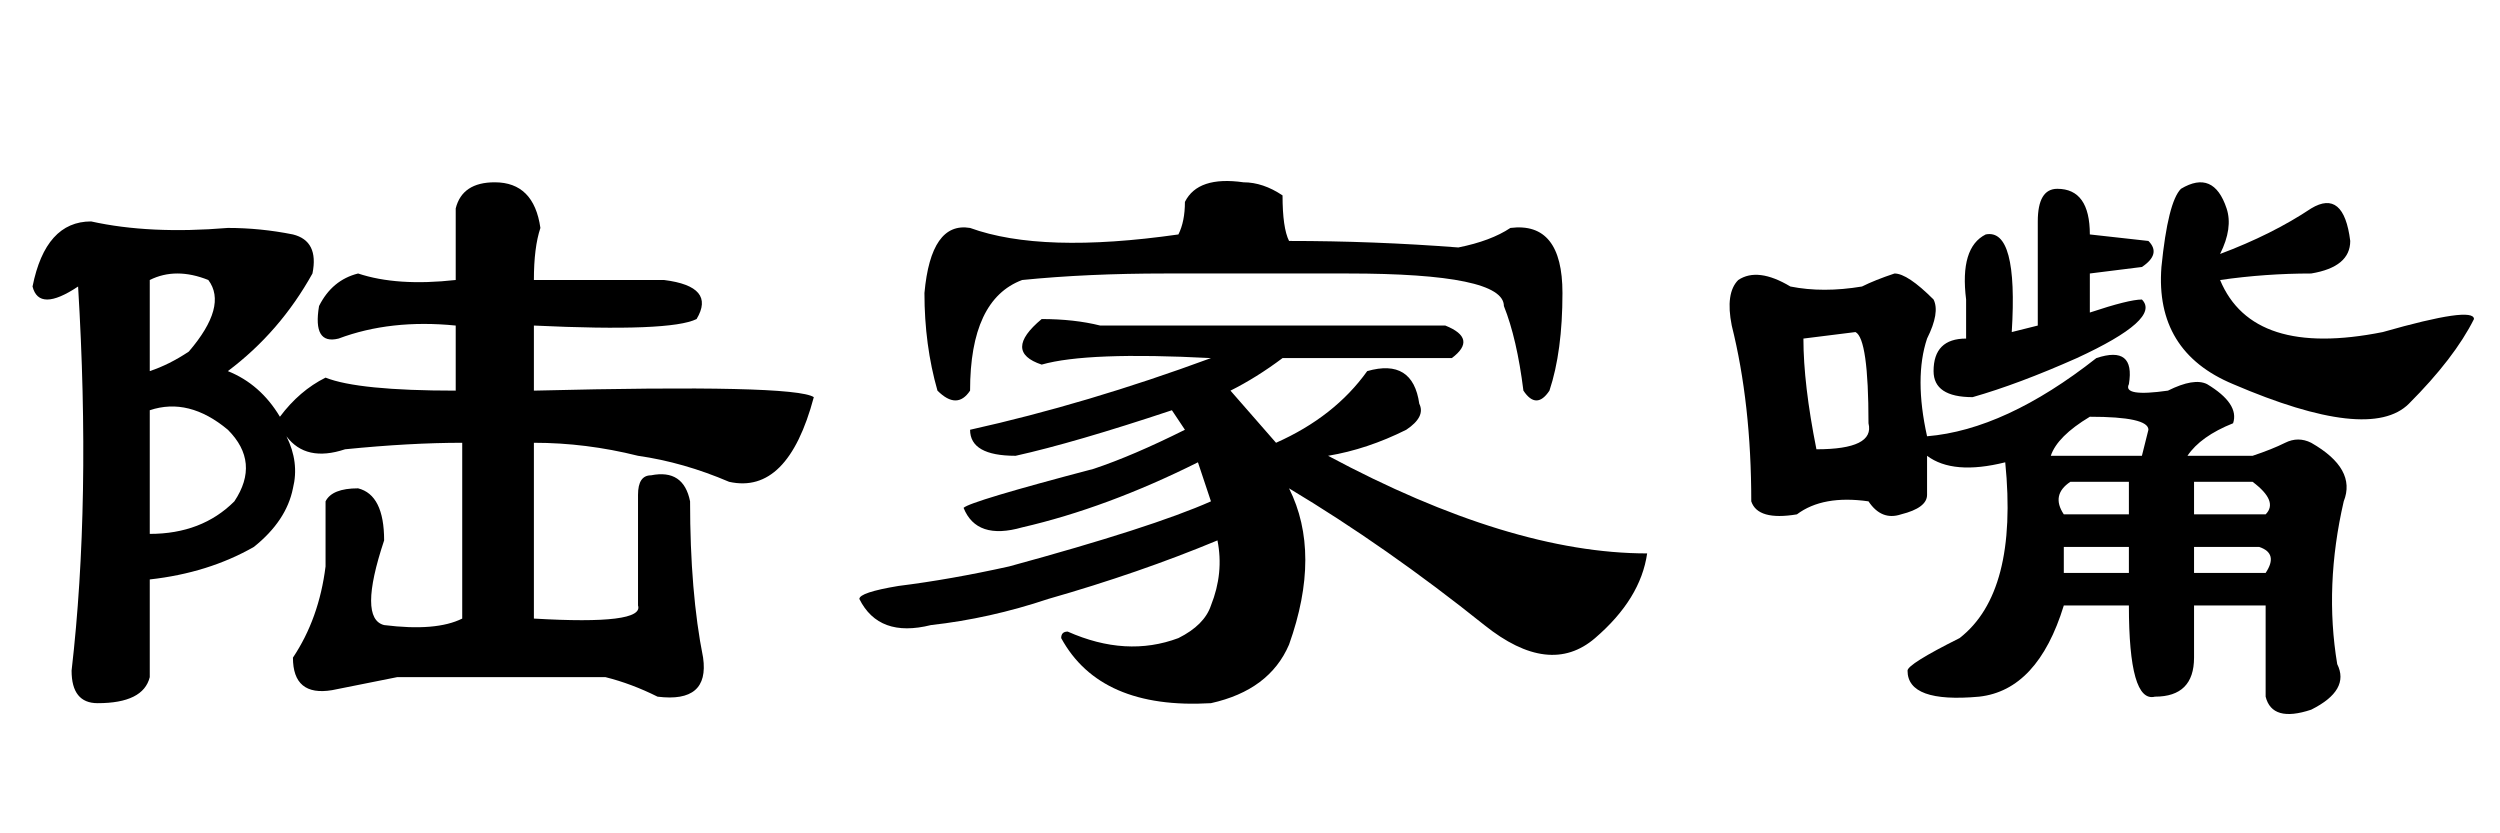 <?xml version='1.0' encoding='UTF-8'?>
<!-- This file was generated by dvisvgm 2.3.5 -->
<svg height='10.5pt' version='1.1' viewBox='-72 -74.133 31.5 10.5' width='31.5pt' xmlns='http://www.w3.org/2000/svg' xmlns:xlink='http://www.w3.org/1999/xlink'>
<defs>
<path d='M5.168 -4.512Q4.43 -4.184 3.855 -4.02Q3.363 -4.02 3.363 -4.348Q3.363 -4.758 3.773 -4.758V-5.25Q3.691 -5.906 4.02 -6.07Q4.43 -6.152 4.348 -4.84L4.676 -4.922V-6.234Q4.676 -6.645 4.922 -6.645Q5.332 -6.645 5.332 -6.07L6.07 -5.988Q6.234 -5.824 5.988 -5.66L5.332 -5.578V-5.086Q5.824 -5.25 5.988 -5.25Q6.234 -5.004 5.168 -4.512ZM5.414 -4.512Q5.906 -4.676 5.824 -4.184Q5.742 -4.02 6.316 -4.102Q6.645 -4.266 6.809 -4.184Q7.219 -3.937 7.137 -3.691Q6.727 -3.527 6.562 -3.281H7.383Q7.629 -3.363 7.793 -3.445T8.121 -3.445Q8.695 -3.117 8.531 -2.707Q8.285 -1.641 8.449 -0.656Q8.613 -0.328 8.121 -0.082Q7.629 0.082 7.547 -0.246V-1.395H6.645V-0.738Q6.645 -0.246 6.152 -0.246Q5.824 -0.164 5.824 -1.395H5.004Q4.676 -0.328 3.937 -0.246Q3.035 -0.164 3.035 -0.574Q3.035 -0.656 3.691 -0.984Q4.43 -1.559 4.266 -3.199Q3.609 -3.035 3.281 -3.281V-2.789Q3.281 -2.625 2.953 -2.543Q2.707 -2.461 2.543 -2.707Q1.969 -2.789 1.641 -2.543Q1.148 -2.461 1.066 -2.707Q1.066 -3.937 0.82 -4.922Q0.738 -5.332 0.902 -5.496Q1.148 -5.66 1.559 -5.414Q1.969 -5.332 2.461 -5.414Q2.625 -5.496 2.871 -5.578Q3.035 -5.578 3.363 -5.25Q3.445 -5.086 3.281 -4.758Q3.117 -4.266 3.281 -3.527Q4.266 -3.609 5.414 -4.512ZM4.84 -3.281H5.988L6.07 -3.609Q6.07 -3.773 5.332 -3.773Q4.922 -3.527 4.84 -3.281ZM6.645 -2.543H7.547Q7.711 -2.707 7.383 -2.953H6.645V-2.543ZM6.645 -1.805H7.547Q7.711 -2.051 7.465 -2.133H6.645V-1.805ZM6.48 -6.645Q6.891 -6.891 7.055 -6.398Q7.137 -6.152 6.973 -5.824Q7.629 -6.07 8.121 -6.398Q8.531 -6.645 8.613 -5.988Q8.613 -5.66 8.121 -5.578Q7.547 -5.578 6.973 -5.496Q7.383 -4.512 9.023 -4.84Q10.172 -5.168 10.172 -5.004Q9.926 -4.512 9.352 -3.937Q8.859 -3.445 7.137 -4.184Q6.152 -4.594 6.234 -5.66Q6.316 -6.48 6.48 -6.645ZM1.887 -3.363Q2.625 -3.363 2.543 -3.691Q2.543 -4.758 2.379 -4.84L1.723 -4.758Q1.723 -4.184 1.887 -3.363ZM5.086 -2.953Q4.84 -2.789 5.004 -2.543H5.824V-2.953H5.086ZM5.004 -2.133V-1.805H5.824V-2.133H5.004Z' id='g0-2916'/>
<path d='M4.266 -3.855Q3.035 -3.445 2.297 -3.281Q1.723 -3.281 1.723 -3.609Q3.199 -3.937 4.758 -4.512Q3.199 -4.594 2.625 -4.43Q2.133 -4.594 2.625 -5.004Q3.035 -5.004 3.363 -4.922H7.711Q8.121 -4.758 7.793 -4.512H5.66Q5.332 -4.266 5.004 -4.102L5.578 -3.445Q6.316 -3.773 6.727 -4.348Q7.301 -4.512 7.383 -3.937Q7.465 -3.773 7.219 -3.609Q6.727 -3.363 6.234 -3.281Q8.531 -2.051 10.254 -2.051Q10.172 -1.477 9.598 -0.984T8.203 -1.148Q6.973 -2.133 5.742 -2.871Q6.152 -2.051 5.742 -0.902Q5.496 -0.328 4.758 -0.164Q3.363 -0.082 2.871 -0.984Q2.871 -1.066 2.953 -1.066Q3.691 -0.738 4.348 -0.984Q4.676 -1.148 4.758 -1.395Q4.922 -1.805 4.84 -2.215Q3.855 -1.805 2.707 -1.477Q1.969 -1.23 1.23 -1.148Q0.574 -0.984 0.328 -1.477Q0.328 -1.559 0.82 -1.641Q1.477 -1.723 2.215 -1.887Q4.02 -2.379 4.758 -2.707L4.594 -3.199Q3.445 -2.625 2.379 -2.379Q1.805 -2.215 1.641 -2.625Q1.723 -2.707 3.281 -3.117Q3.773 -3.281 4.43 -3.609L4.266 -3.855ZM5.168 -6.727Q5.414 -6.727 5.66 -6.562Q5.66 -6.152 5.742 -5.988Q6.809 -5.988 7.875 -5.906Q8.285 -5.988 8.531 -6.152Q9.187 -6.234 9.187 -5.332Q9.187 -4.594 9.023 -4.102Q8.859 -3.855 8.695 -4.102Q8.613 -4.758 8.449 -5.168Q8.449 -5.578 6.48 -5.578H4.184Q3.199 -5.578 2.379 -5.496Q1.723 -5.25 1.723 -4.102Q1.559 -3.855 1.312 -4.102Q1.148 -4.676 1.148 -5.332Q1.23 -6.234 1.723 -6.152Q2.625 -5.824 4.348 -6.07Q4.43 -6.234 4.43 -6.48Q4.594 -6.809 5.168 -6.727Z' id='g0-4326'/>
<path d='M6.727 -4.102Q10.008 -4.184 10.254 -4.02Q9.926 -2.789 9.187 -2.953Q8.613 -3.199 8.039 -3.281Q7.383 -3.445 6.727 -3.445V-1.23Q8.121 -1.148 8.039 -1.395V-2.789Q8.039 -3.035 8.203 -3.035Q8.613 -3.117 8.695 -2.707Q8.695 -1.559 8.859 -0.738Q8.941 -0.164 8.285 -0.246Q7.957 -0.41 7.629 -0.492H5.004Q4.594 -0.41 4.184 -0.328Q3.691 -0.246 3.691 -0.738Q4.02 -1.23 4.102 -1.887Q4.102 -2.297 4.102 -2.707Q4.184 -2.871 4.512 -2.871Q4.84 -2.789 4.84 -2.215Q4.512 -1.23 4.84 -1.148Q5.496 -1.066 5.824 -1.23V-3.445Q5.168 -3.445 4.348 -3.363Q3.855 -3.199 3.609 -3.527Q3.773 -3.199 3.691 -2.871Q3.609 -2.461 3.199 -2.133Q2.625 -1.805 1.887 -1.723V-0.492Q1.805 -0.164 1.23 -0.164Q0.902 -0.164 0.902 -0.574Q1.148 -2.707 0.984 -5.414Q0.492 -5.086 0.41 -5.414Q0.574 -6.234 1.148 -6.234Q1.887 -6.07 2.871 -6.152Q3.281 -6.152 3.691 -6.07Q4.02 -5.988 3.937 -5.578Q3.527 -4.84 2.871 -4.348Q3.281 -4.184 3.527 -3.773Q3.773 -4.102 4.102 -4.266Q4.512 -4.102 5.742 -4.102V-4.922Q4.922 -5.004 4.266 -4.758Q3.937 -4.676 4.02 -5.168Q4.184 -5.496 4.512 -5.578Q5.004 -5.414 5.742 -5.496V-6.398Q5.824 -6.727 6.234 -6.727Q6.727 -6.727 6.809 -6.152Q6.727 -5.906 6.727 -5.496H8.367Q9.023 -5.414 8.777 -5.004Q8.449 -4.84 6.727 -4.922V-4.102ZM1.887 -2.297Q2.543 -2.297 2.953 -2.707Q3.281 -3.199 2.871 -3.609Q2.379 -4.02 1.887 -3.855V-2.297ZM1.887 -5.496V-4.348Q2.133 -4.43 2.379 -4.594Q2.871 -5.168 2.625 -5.496Q2.215 -5.66 1.887 -5.496Z' id='g0-19318'/>
</defs>
<g id='page1'>
<use x='-72' xlink:href='#g0-19318' y='-65.109'/>
<use x='-61.5' xlink:href='#g0-4326' y='-65.109'/>
<use x='-51' xlink:href='#g0-2916' y='-65.109'/>
</g>
</svg>